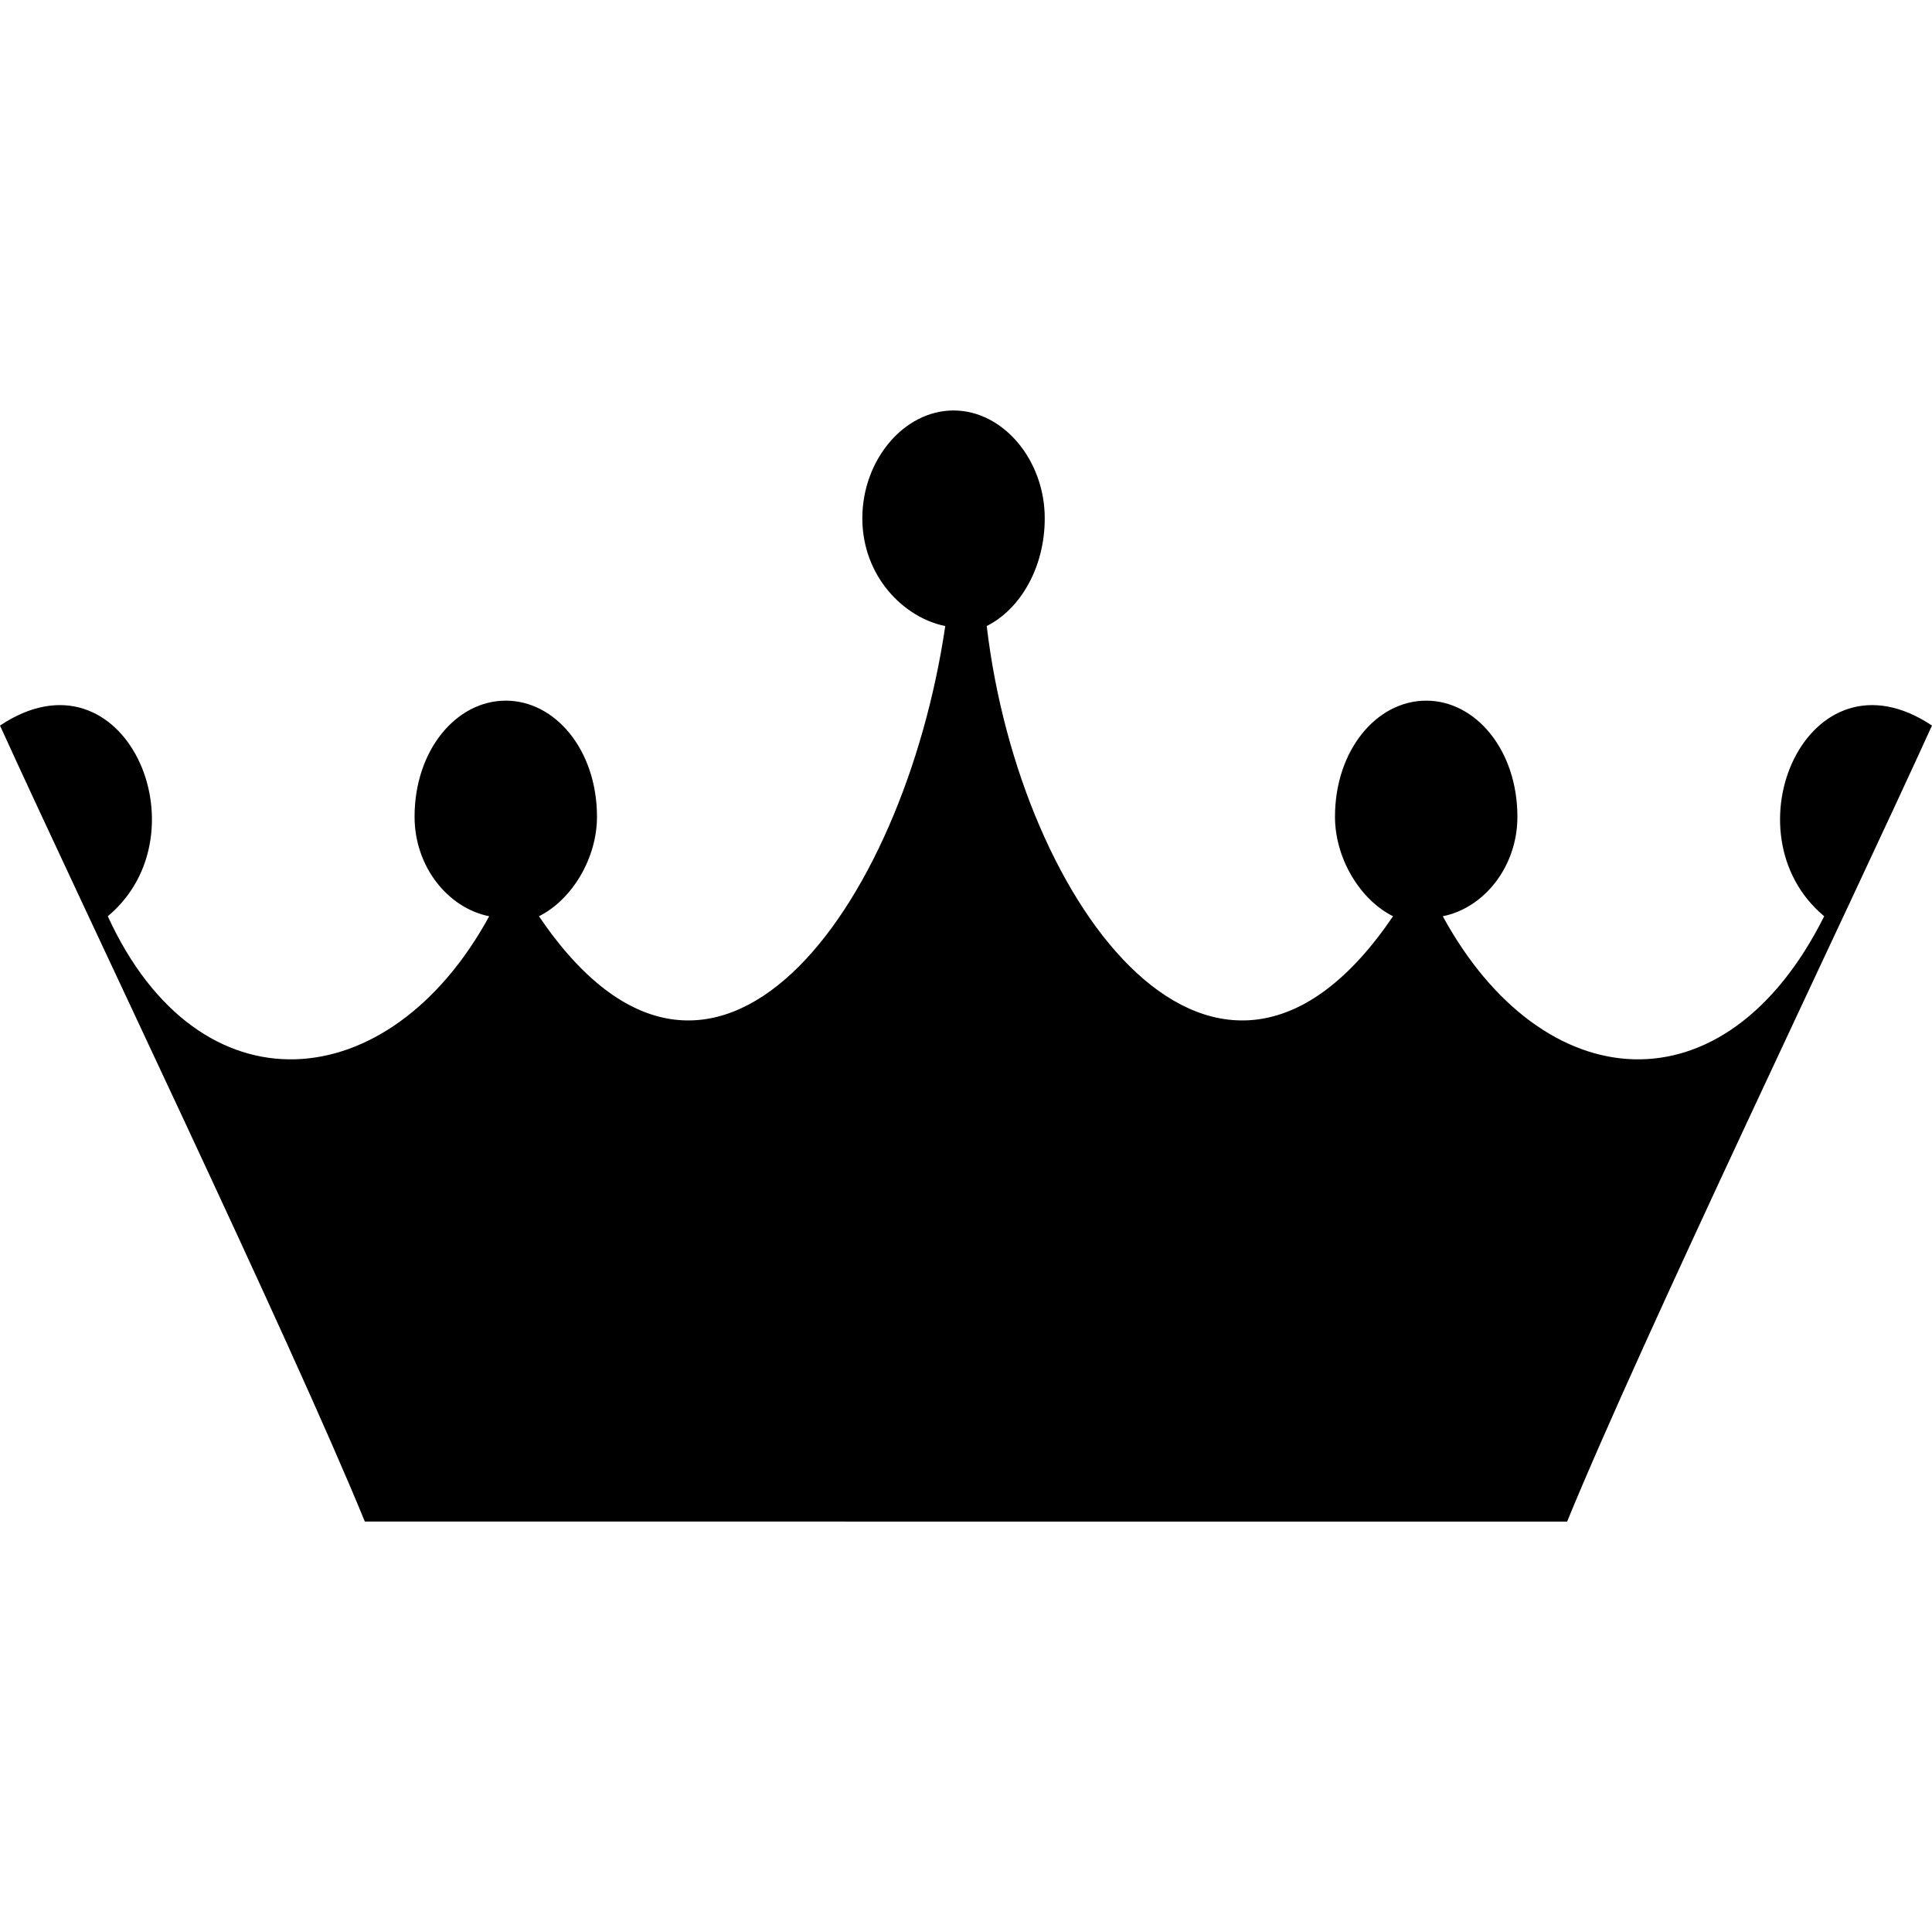 <?xml version="1.0" encoding="utf-8"?>
<!-- Generator: Adobe Illustrator 24.2.1, SVG Export Plug-In . SVG Version: 6.00 Build 0)  -->
<svg version="1.1" id="Layer_1" xmlns="http://www.w3.org/2000/svg" xmlns:xlink="http://www.w3.org/1999/xlink" x="0px" y="0px"
	 viewBox="0 0 100 100" enable-background="new 0 0 100 100" xml:space="preserve">
<g>
	<path d="M51.073,32.403C52.79,46.996,63.09,60.73,72.103,47.425c-1.717-0.858-3.004-3.004-3.004-5.15
		c0-3.433,2.146-6.009,4.721-6.009c2.575,0,4.721,2.575,4.721,6.009c0,2.575-1.717,4.721-3.863,5.15
		c5.15,9.442,14.592,10.3,19.742,0c-5.15-4.292-0.858-14.163,5.579-9.871c-4.292,9.442-15.021,31.76-18.884,41.202H18.884
		C15.021,69.313,4.292,46.996,0,37.554c6.438-4.292,10.73,5.579,5.579,9.871c4.721,10.3,14.592,9.442,19.742,0
		c-2.146-0.429-3.863-2.575-3.863-5.15c0-3.433,2.146-6.009,4.721-6.009s4.721,2.575,4.721,6.009c0,2.146-1.288,4.292-3.004,5.15
		c9.013,13.305,18.884-0.429,21.03-15.021c-2.146-0.429-4.292-2.575-4.292-5.579s2.146-5.579,4.721-5.579s4.721,2.575,4.721,5.579
		C54.077,29.399,52.79,31.545,51.073,32.403z"/>
</g>
</svg>
